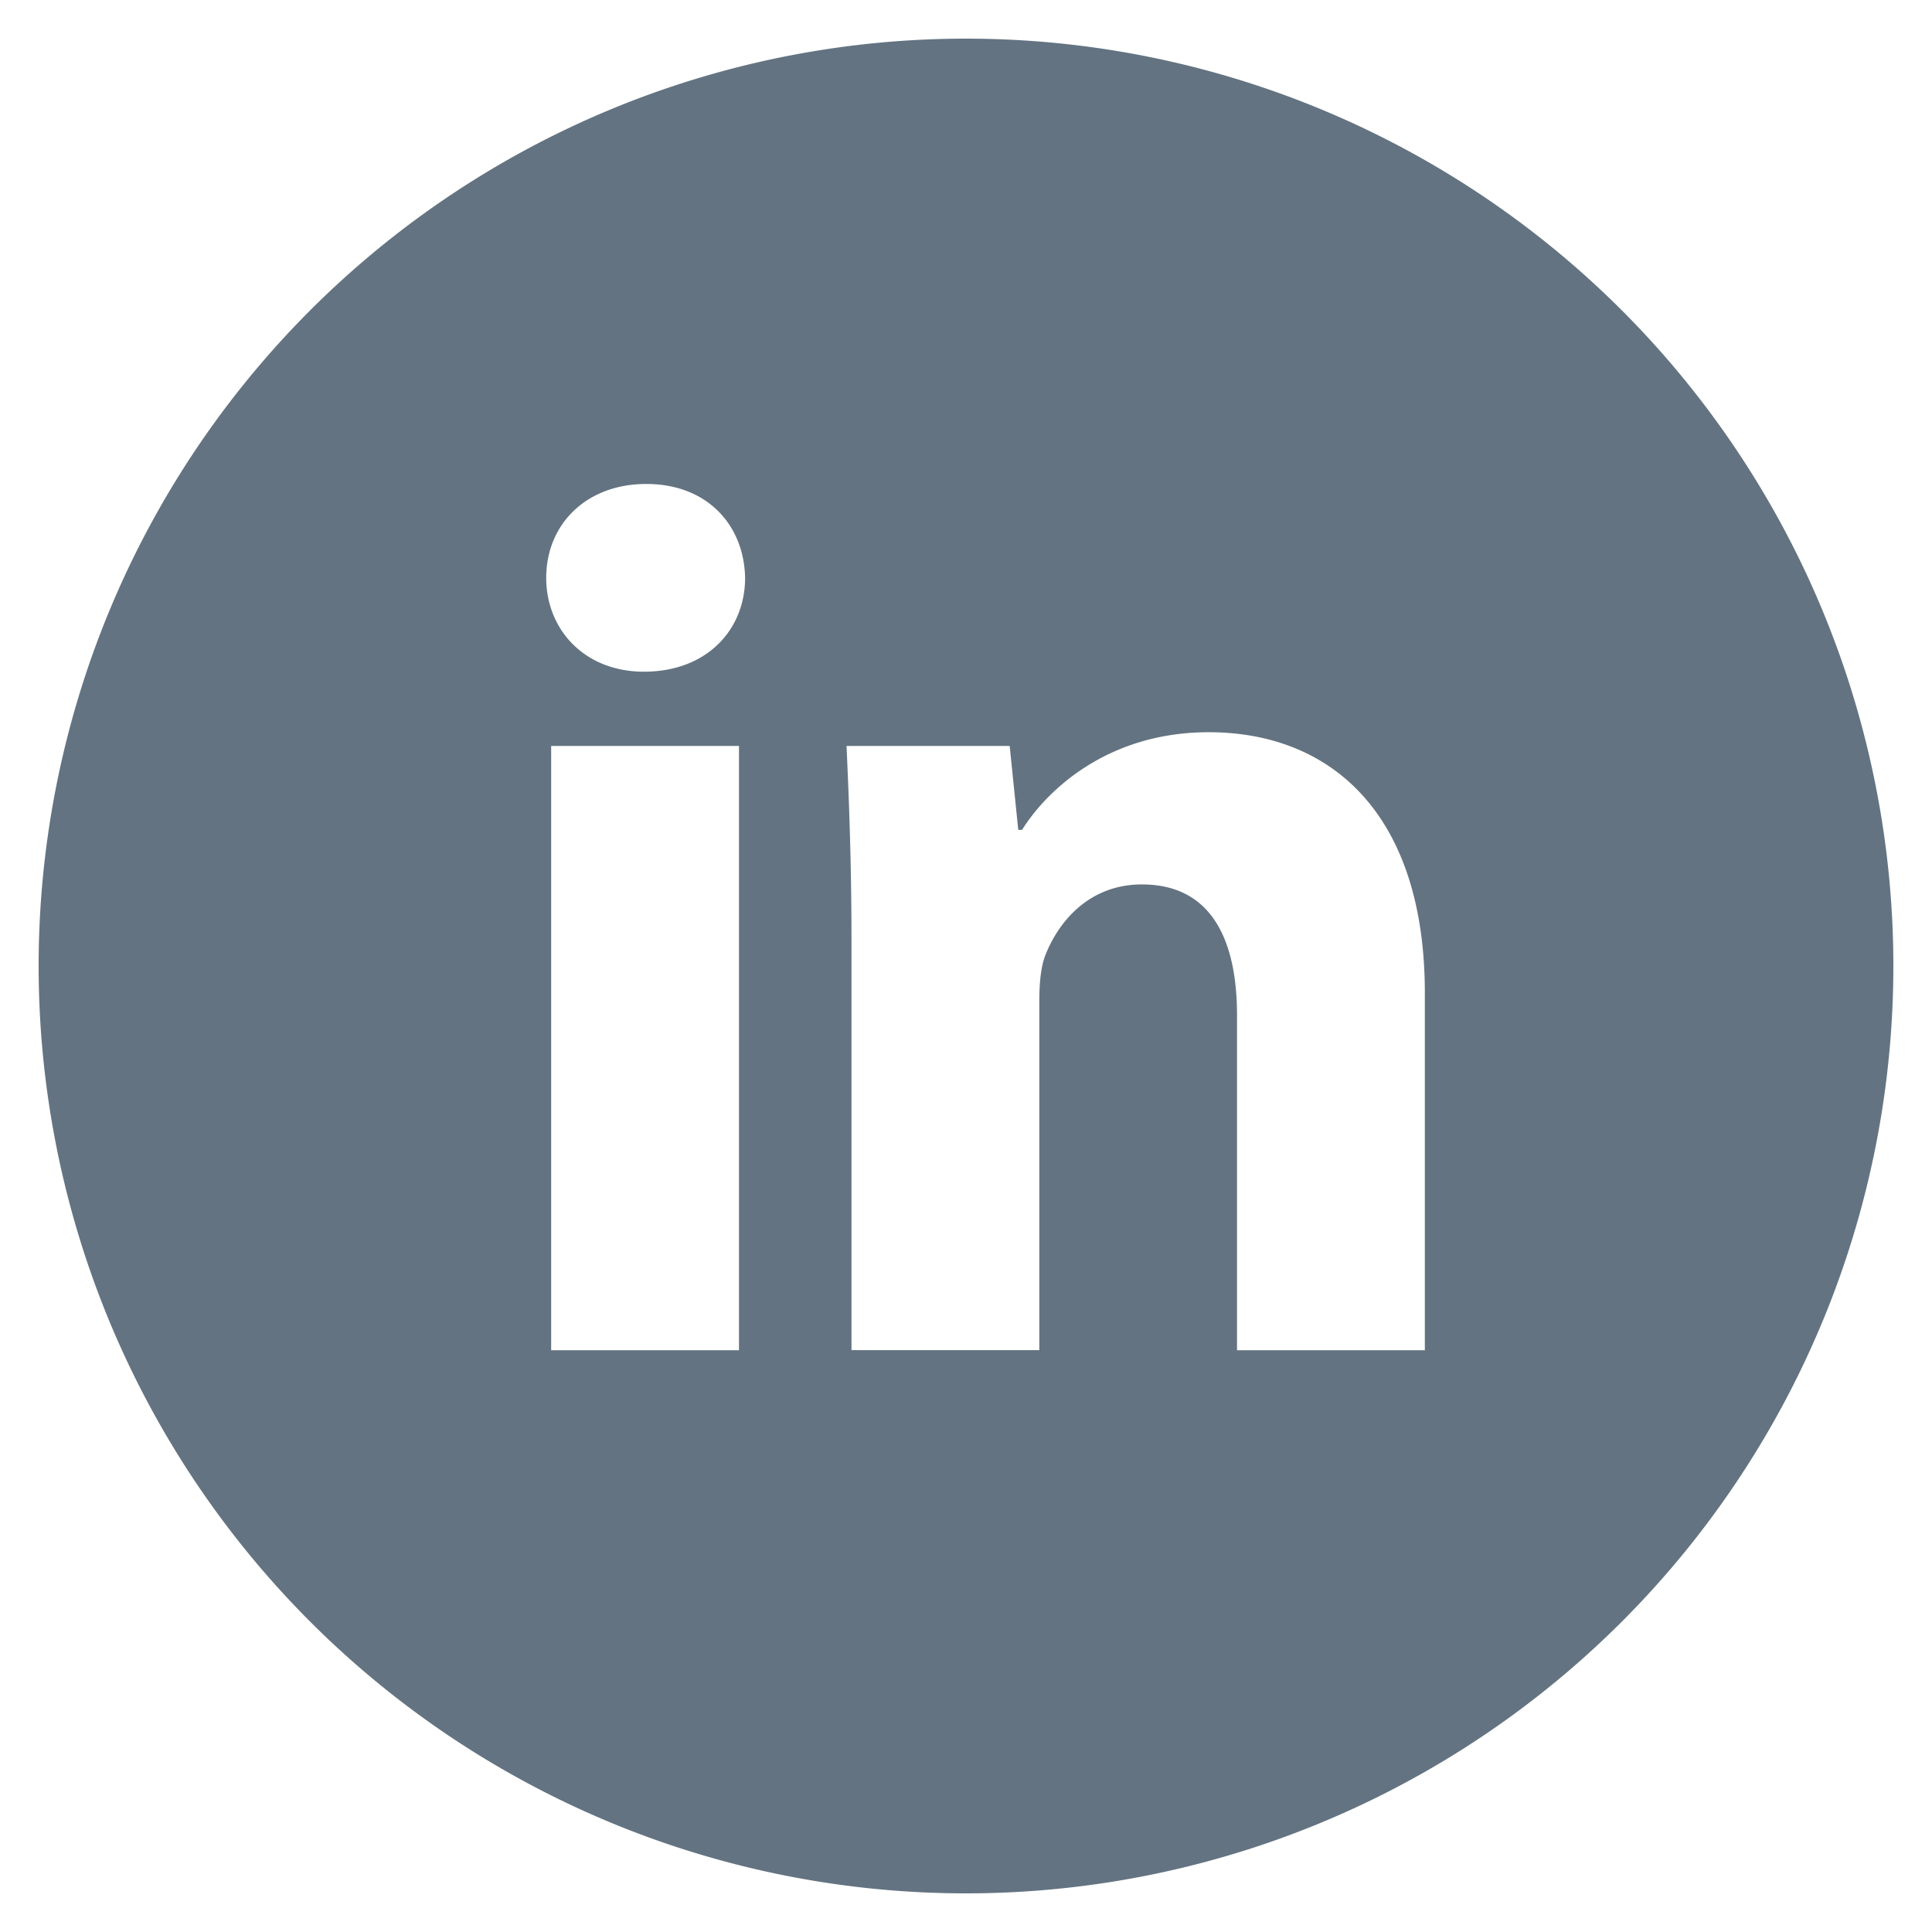 <?xml version="1.0" encoding="utf-8"?><svg width="18" height="18" fill="none" xmlns="http://www.w3.org/2000/svg" viewBox="0 0 18 18"><g clip-path="url(#bqa)"><path d="M9 .36a8.64 8.64 0 1 0 0 17.28A8.64 8.64 0 0 0 9 .36ZM6.885 12.58h-1.75v-5.63h1.75v5.63Zm-.886-6.322c-.552 0-.91-.391-.91-.875 0-.494.368-.874.933-.874.564 0 .91.38.92.874 0 .484-.356.875-.943.875Zm7.276 6.322h-1.75v-3.12c0-.727-.254-1.22-.886-1.22-.483 0-.77.334-.898.655-.046.115-.058.277-.058.438v3.246h-1.75V8.746c0-.703-.023-1.29-.046-1.796h1.52l.08.782h.035c.23-.367.795-.91 1.739-.91 1.15 0 2.014.772 2.014 2.43v3.329Z" fill="#637381"/></g><defs><clipPath id="bqa"><path fill="#fff" d="M0 0h18v18H0z"/></clipPath></defs></svg>